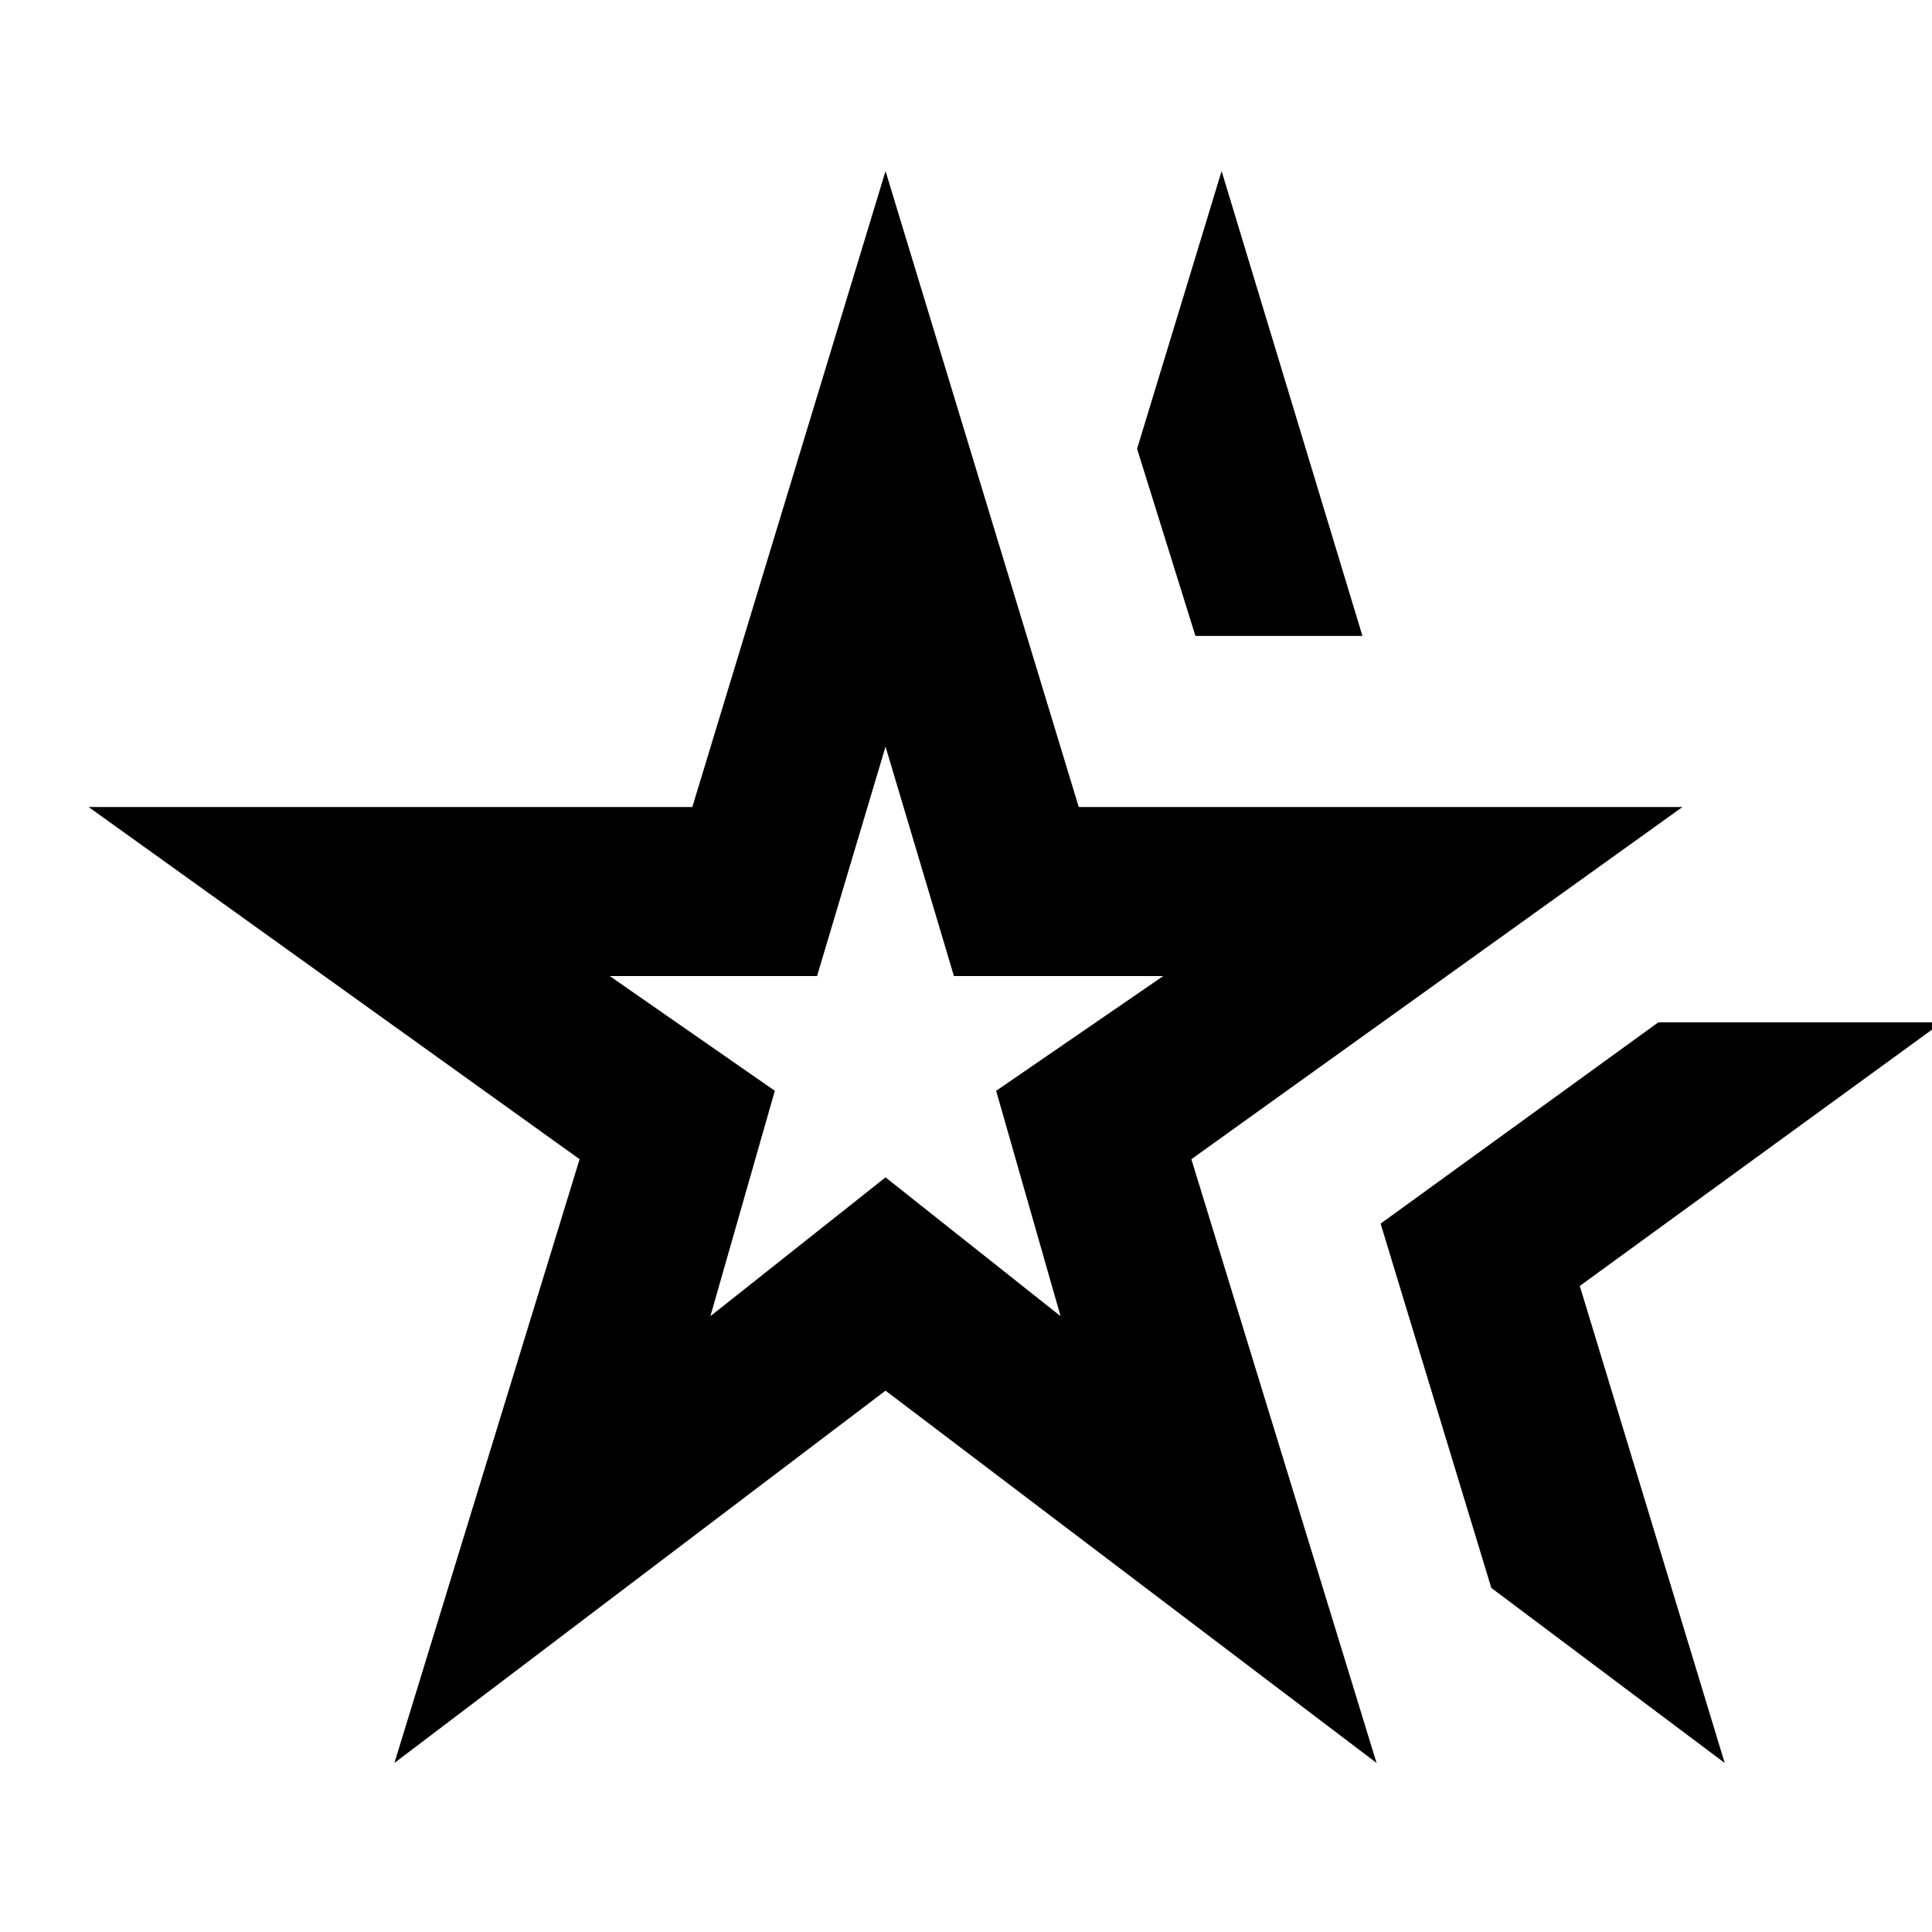 <svg xmlns="http://www.w3.org/2000/svg" height="20" width="20"><path d="M9.167 10.667ZM4.083 18.25 6 12 .917 8.354h6.25l2-6.583 2 6.583h6.25L12.333 12l1.917 6.25-5.083-3.854Zm3.271-4.625 1.813-1.437 1.812 1.437-.667-2.333 1.73-1.188H9.875l-.708-2.375-.709 2.375H6.312l1.709 1.188Zm10.5 4.625-2.416-1.812-1.146-3.771 2.875-2.084h2.937l-3.75 2.729ZM12.375 6.583l-.604-1.937.875-2.875 1.458 4.812Z"/></svg>